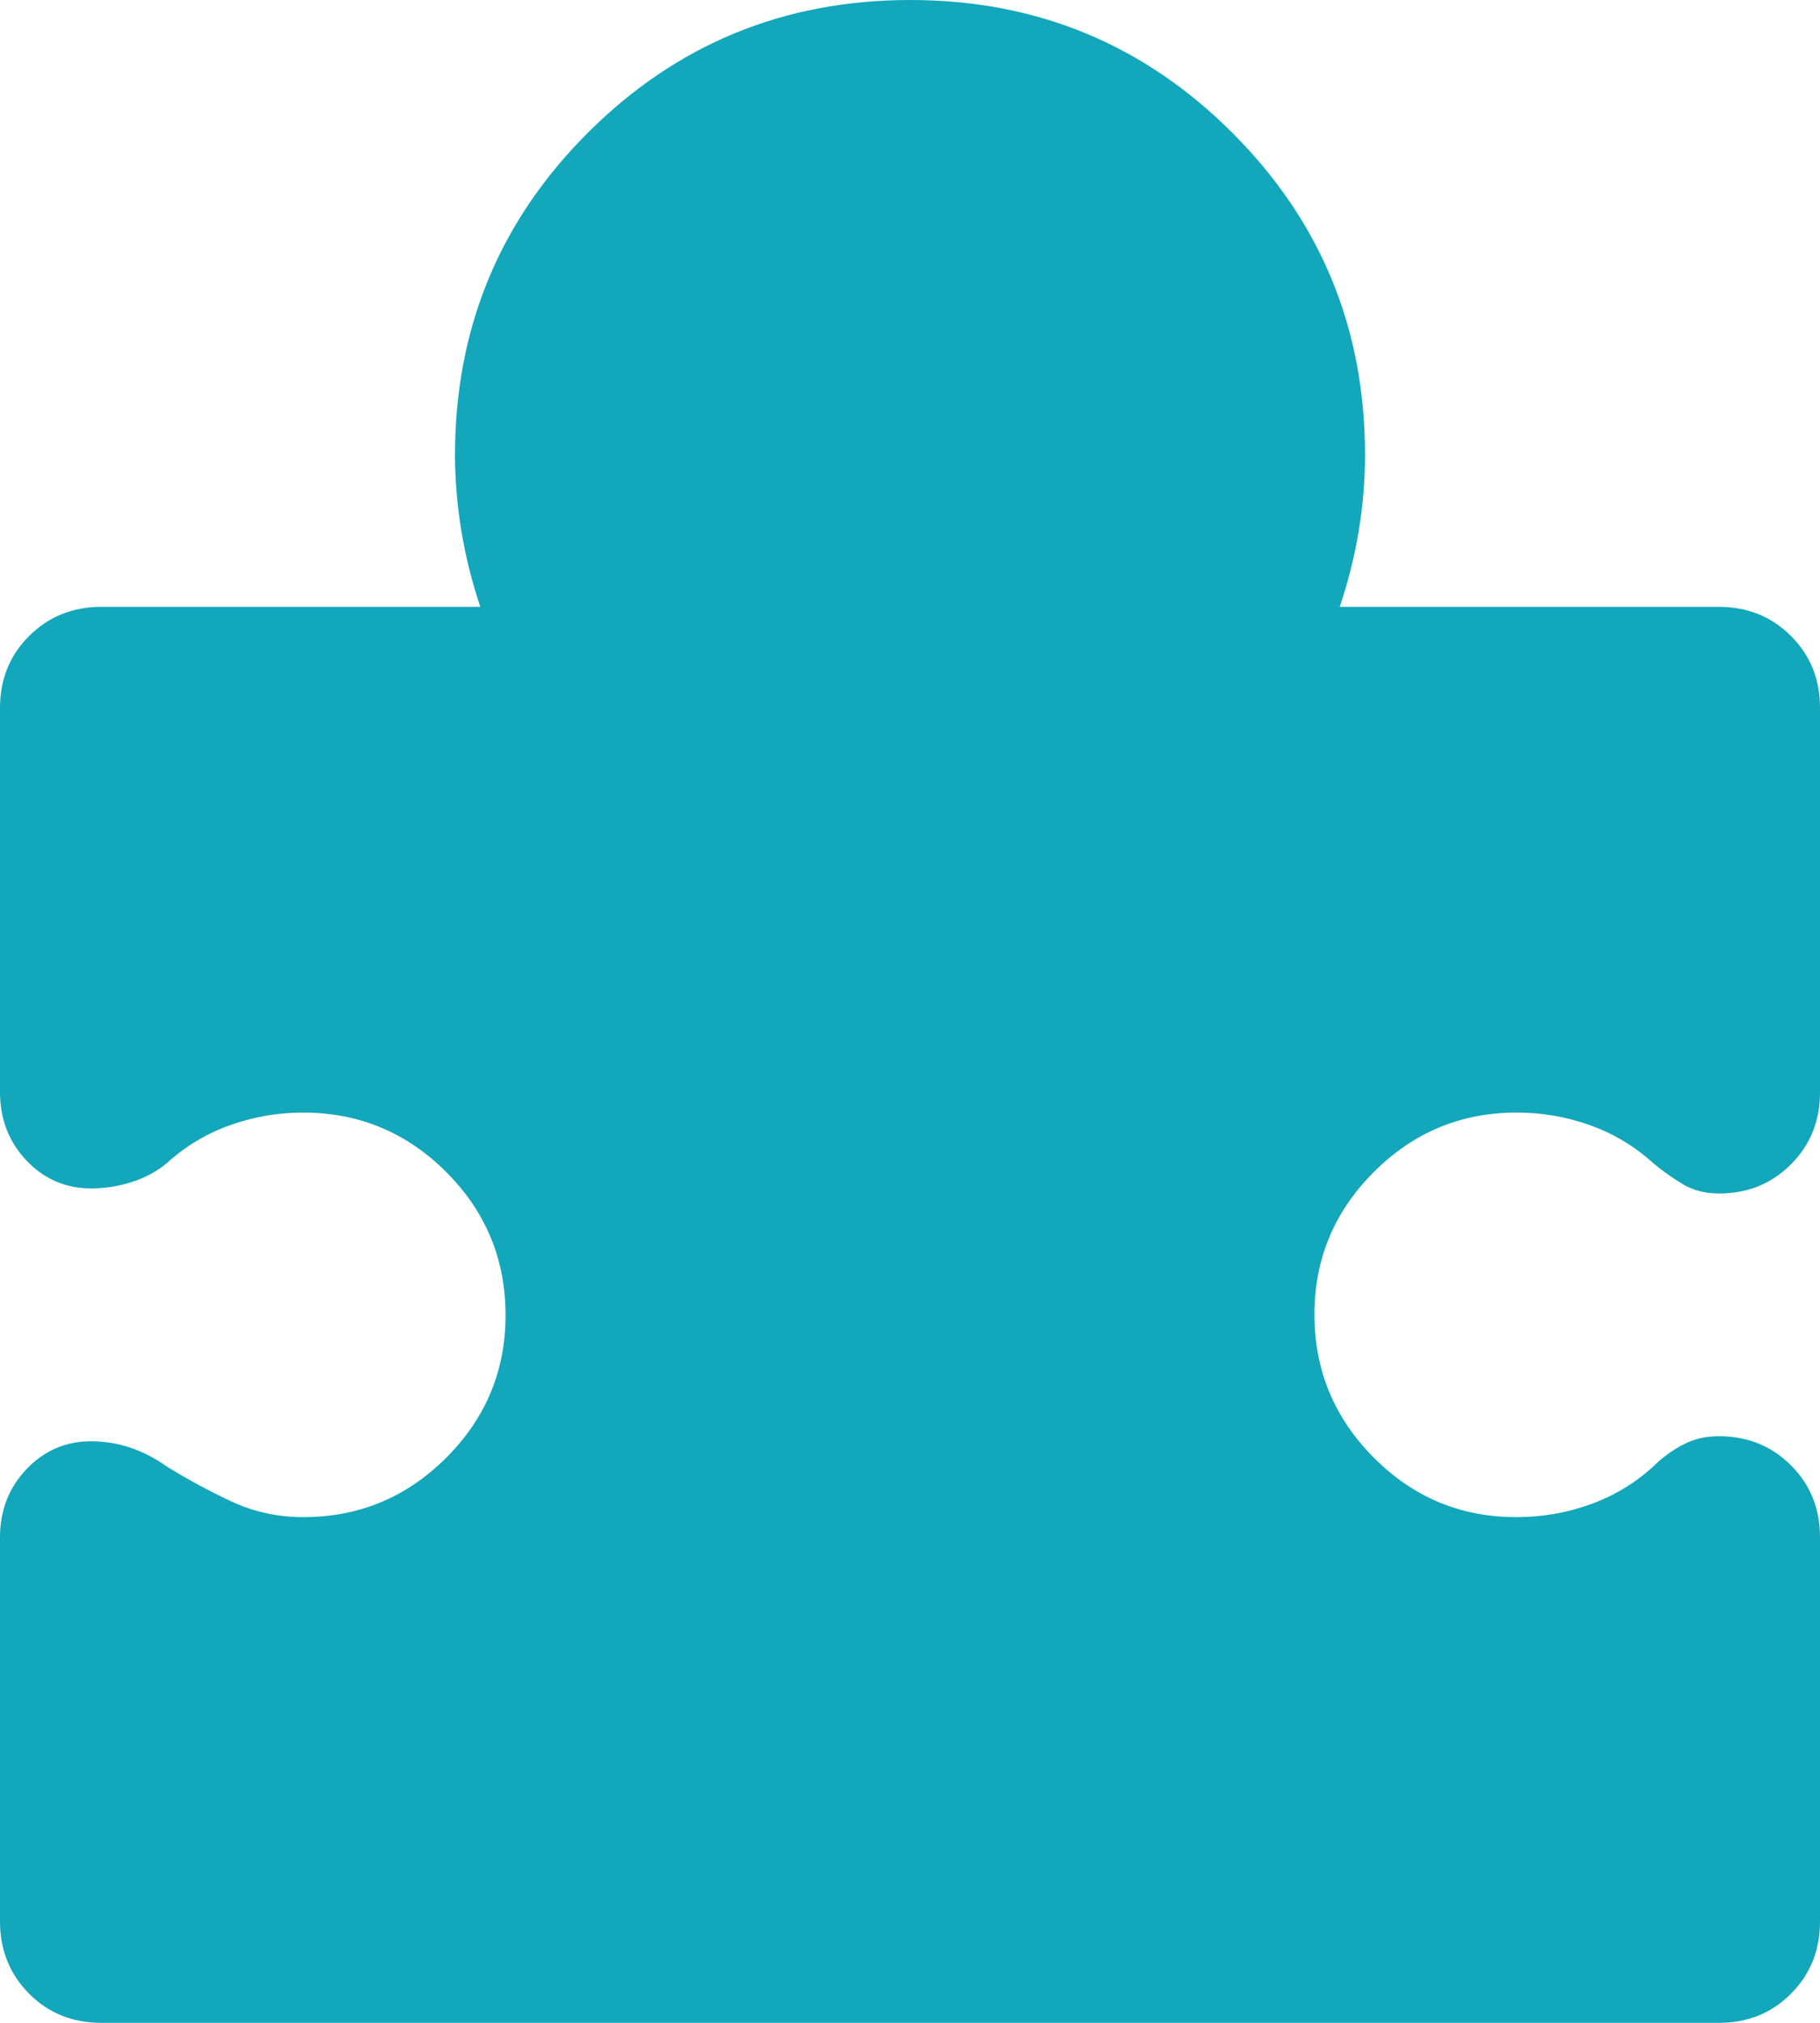 <svg width="45" height="50" viewBox="0 0 45 50" fill="none" xmlns="http://www.w3.org/2000/svg">
<path d="M0 38C0 37.333 0.219 36.771 0.657 36.312C1.096 35.854 1.627 35.625 2.25 35.625C2.583 35.625 2.907 35.678 3.22 35.782C3.533 35.888 3.835 36.043 4.125 36.25C4.667 36.583 5.208 36.875 5.75 37.125C6.292 37.375 6.875 37.5 7.5 37.5C8.875 37.5 10.053 37.011 11.033 36.032C12.012 35.054 12.502 33.877 12.5 32.5C12.498 31.123 12.009 29.947 11.033 28.97C10.056 27.993 8.878 27.503 7.5 27.5C6.875 27.5 6.271 27.604 5.688 27.812C5.104 28.021 4.583 28.333 4.125 28.75C3.875 28.958 3.583 29.115 3.25 29.22C2.917 29.325 2.583 29.377 2.25 29.375C1.625 29.375 1.094 29.146 0.657 28.688C0.221 28.229 0.002 27.667 0 27V17.5C0 16.792 0.24 16.198 0.72 15.72C1.2 15.242 1.793 15.002 2.5 15H11.875C11.667 14.375 11.511 13.75 11.408 13.125C11.304 12.5 11.252 11.875 11.25 11.25C11.25 8.125 12.344 5.469 14.533 3.283C16.721 1.096 19.377 0.002 22.5 1.90114e-06C25.623 -0.002 28.28 1.093 30.47 3.283C32.66 5.473 33.753 8.128 33.75 11.25C33.75 11.875 33.698 12.5 33.595 13.125C33.492 13.75 33.335 14.375 33.125 15H42.5C43.208 15 43.803 15.24 44.282 15.72C44.763 16.2 45.002 16.793 45 17.5V27C45 27.708 44.76 28.302 44.28 28.782C43.8 29.262 43.207 29.502 42.5 29.5C42.167 29.5 41.875 29.427 41.625 29.28C41.375 29.133 41.125 28.957 40.875 28.75C40.417 28.333 39.896 28.021 39.312 27.812C38.729 27.604 38.125 27.5 37.5 27.5C36.125 27.5 34.947 27.99 33.968 28.97C32.987 29.95 32.498 31.127 32.5 32.5C32.502 33.873 32.992 35.051 33.97 36.032C34.948 37.014 36.125 37.503 37.5 37.5C38.125 37.5 38.729 37.396 39.312 37.188C39.896 36.979 40.417 36.667 40.875 36.25C41.083 36.042 41.323 35.864 41.595 35.718C41.867 35.571 42.168 35.498 42.5 35.5C43.208 35.5 43.803 35.74 44.282 36.22C44.763 36.7 45.002 37.293 45 38V47.5C45 48.208 44.76 48.803 44.28 49.282C43.8 49.763 43.207 50.002 42.5 50H2.5C1.792 50 1.198 49.76 0.72 49.28C0.242 48.8 0.002 48.207 0 47.5V38Z" fill="#13A7BB"/>
</svg>

